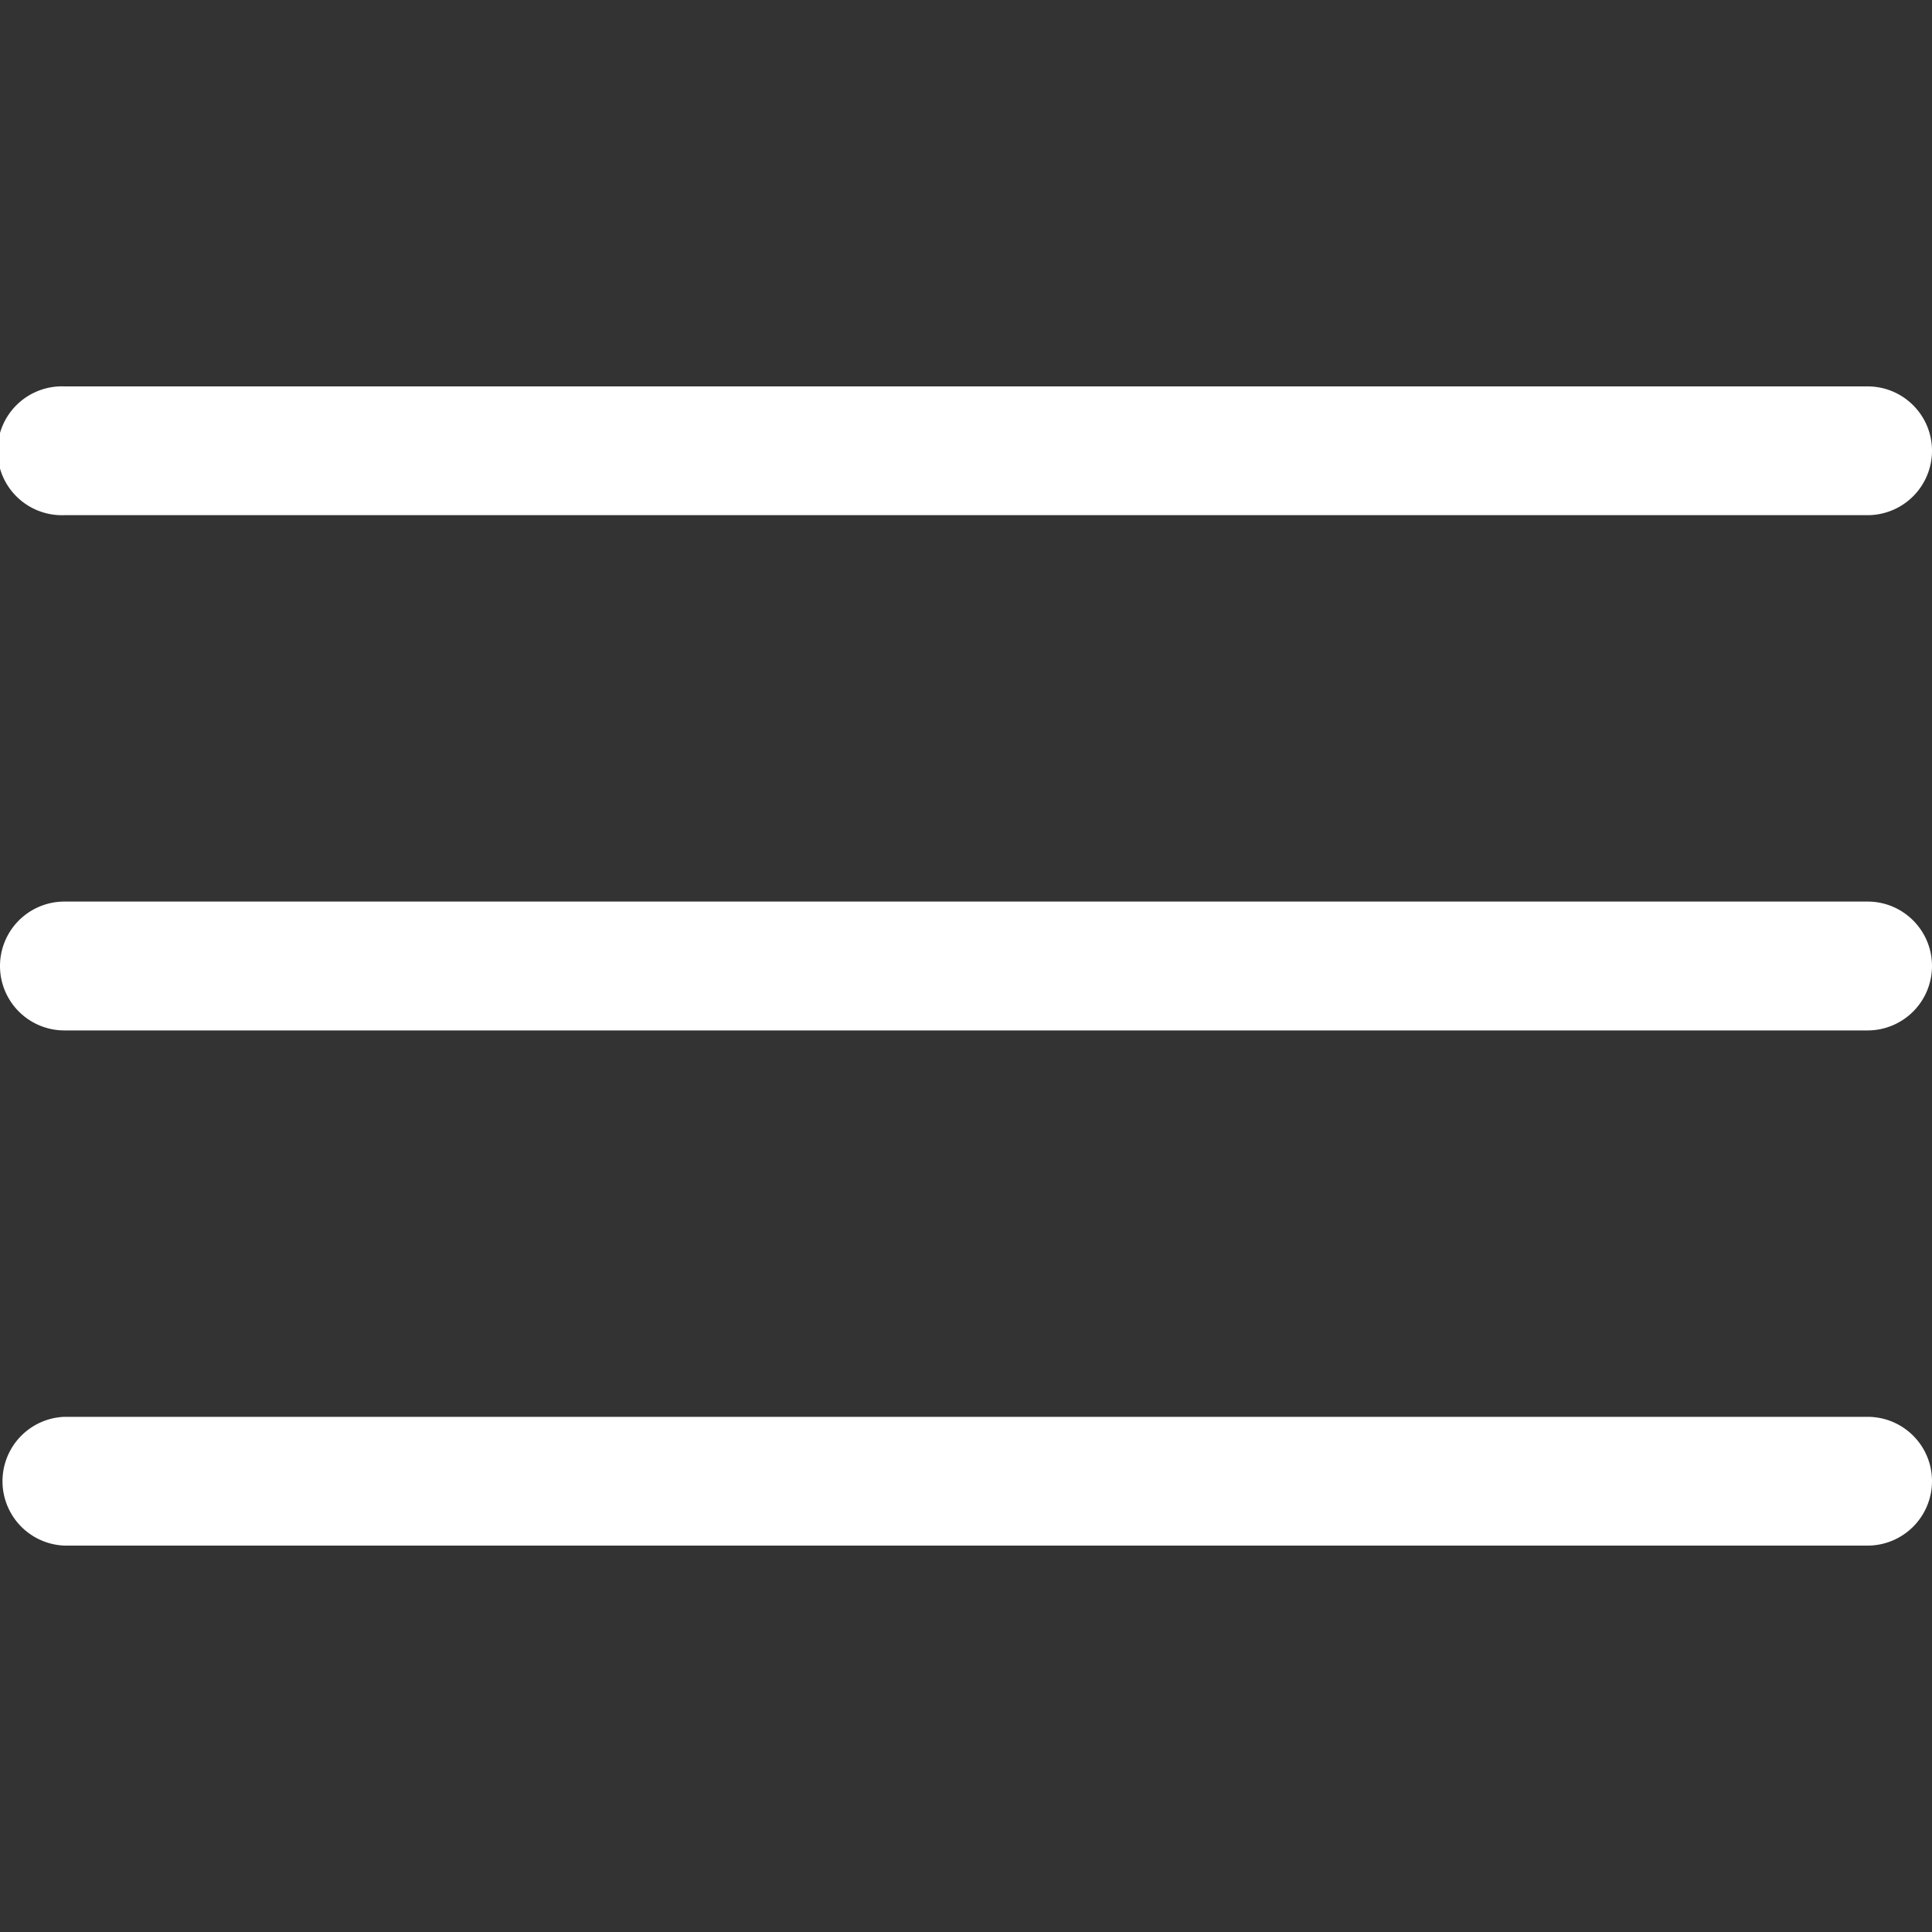 <svg width="20" height="20" fill="none" xmlns="http://www.w3.org/2000/svg"><rect width="100%" height="100%" fill="#333333" stroke="none"/><path fill-rule="evenodd" clip-rule="evenodd" d="M20 4.667a.667.667 0 01-.667.666H.667A.667.667 0 11.667 4h18.666c.369 0 .667.298.667.667zM20 10a.667.667 0 01-.667.667H.667a.667.667 0 010-1.334h18.666c.369 0 .667.299.667.667zm0 5.333a.667.667 0 01-.667.667H.667a.667.667 0 010-1.333h18.666c.369 0 .667.298.667.666z" fill="#fff"/></svg>